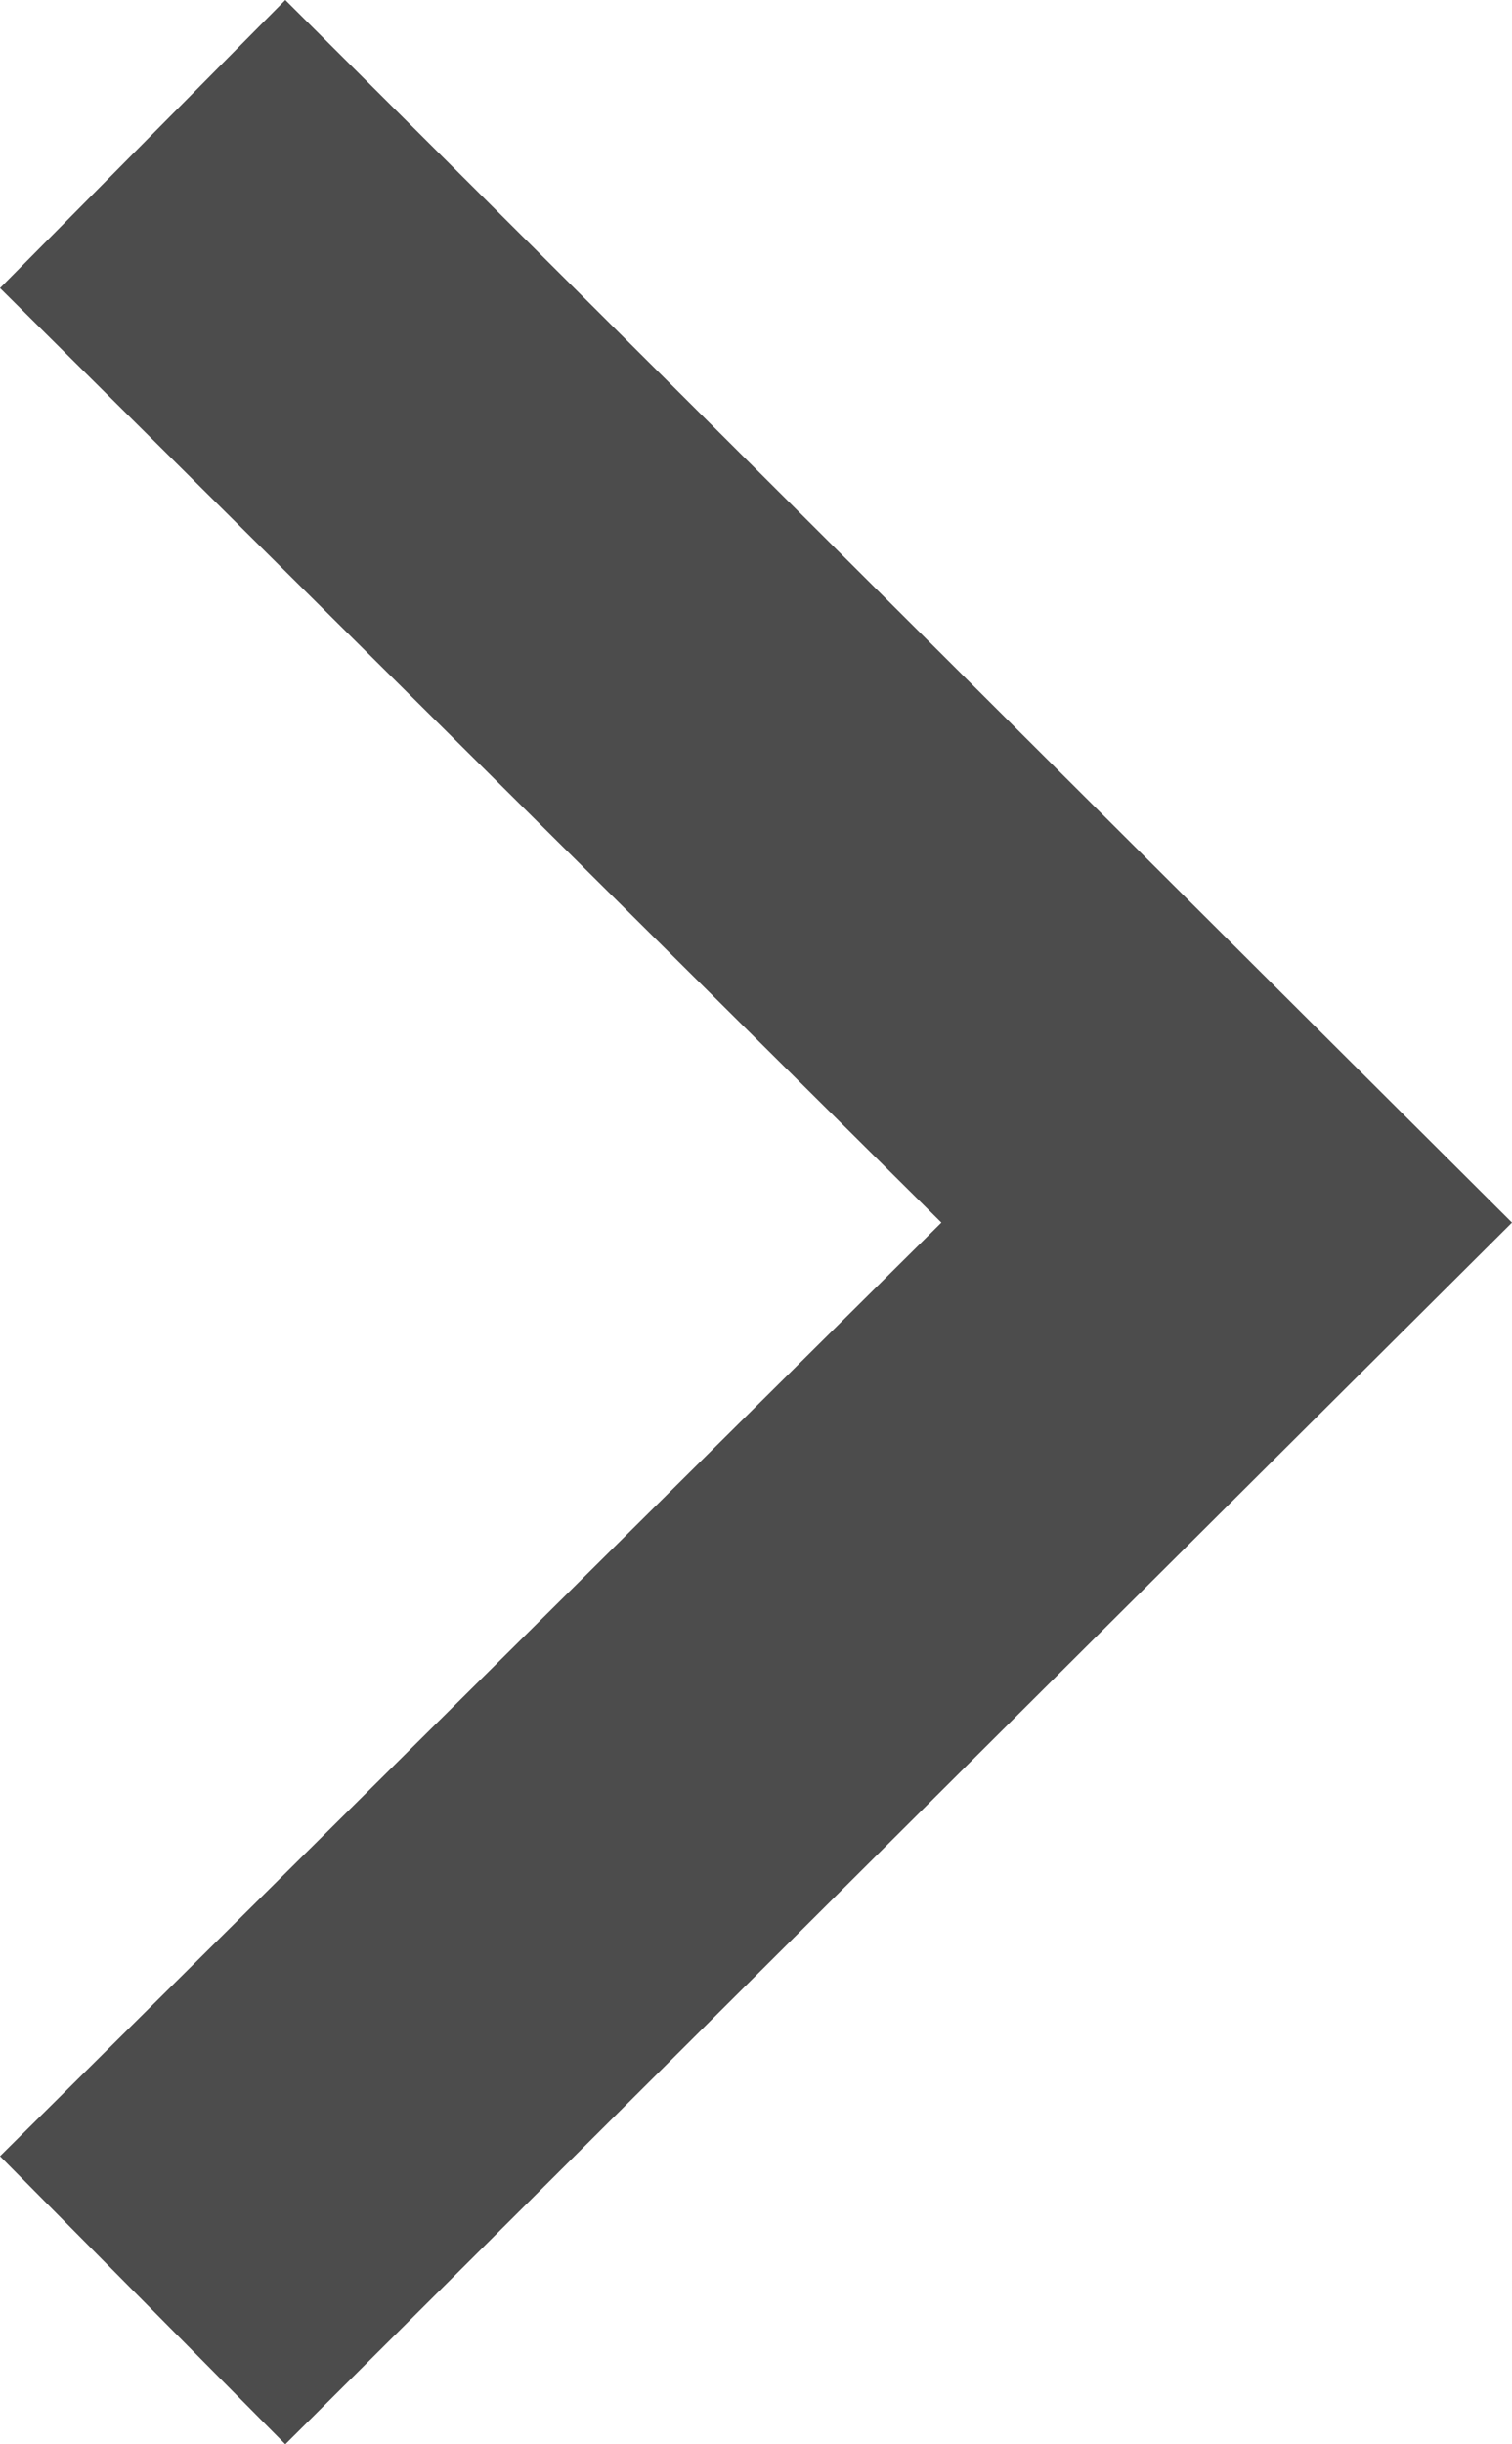 <svg width="13" height="21" viewBox="0 0 13 21" fill="none" xmlns="http://www.w3.org/2000/svg">
<path d="M2.453 0L0 2.475L8.094 10.504L0 18.525L2.453 21L13 10.504L2.453 0Z" fill="black" fill-opacity="0.7"/>
</svg>
